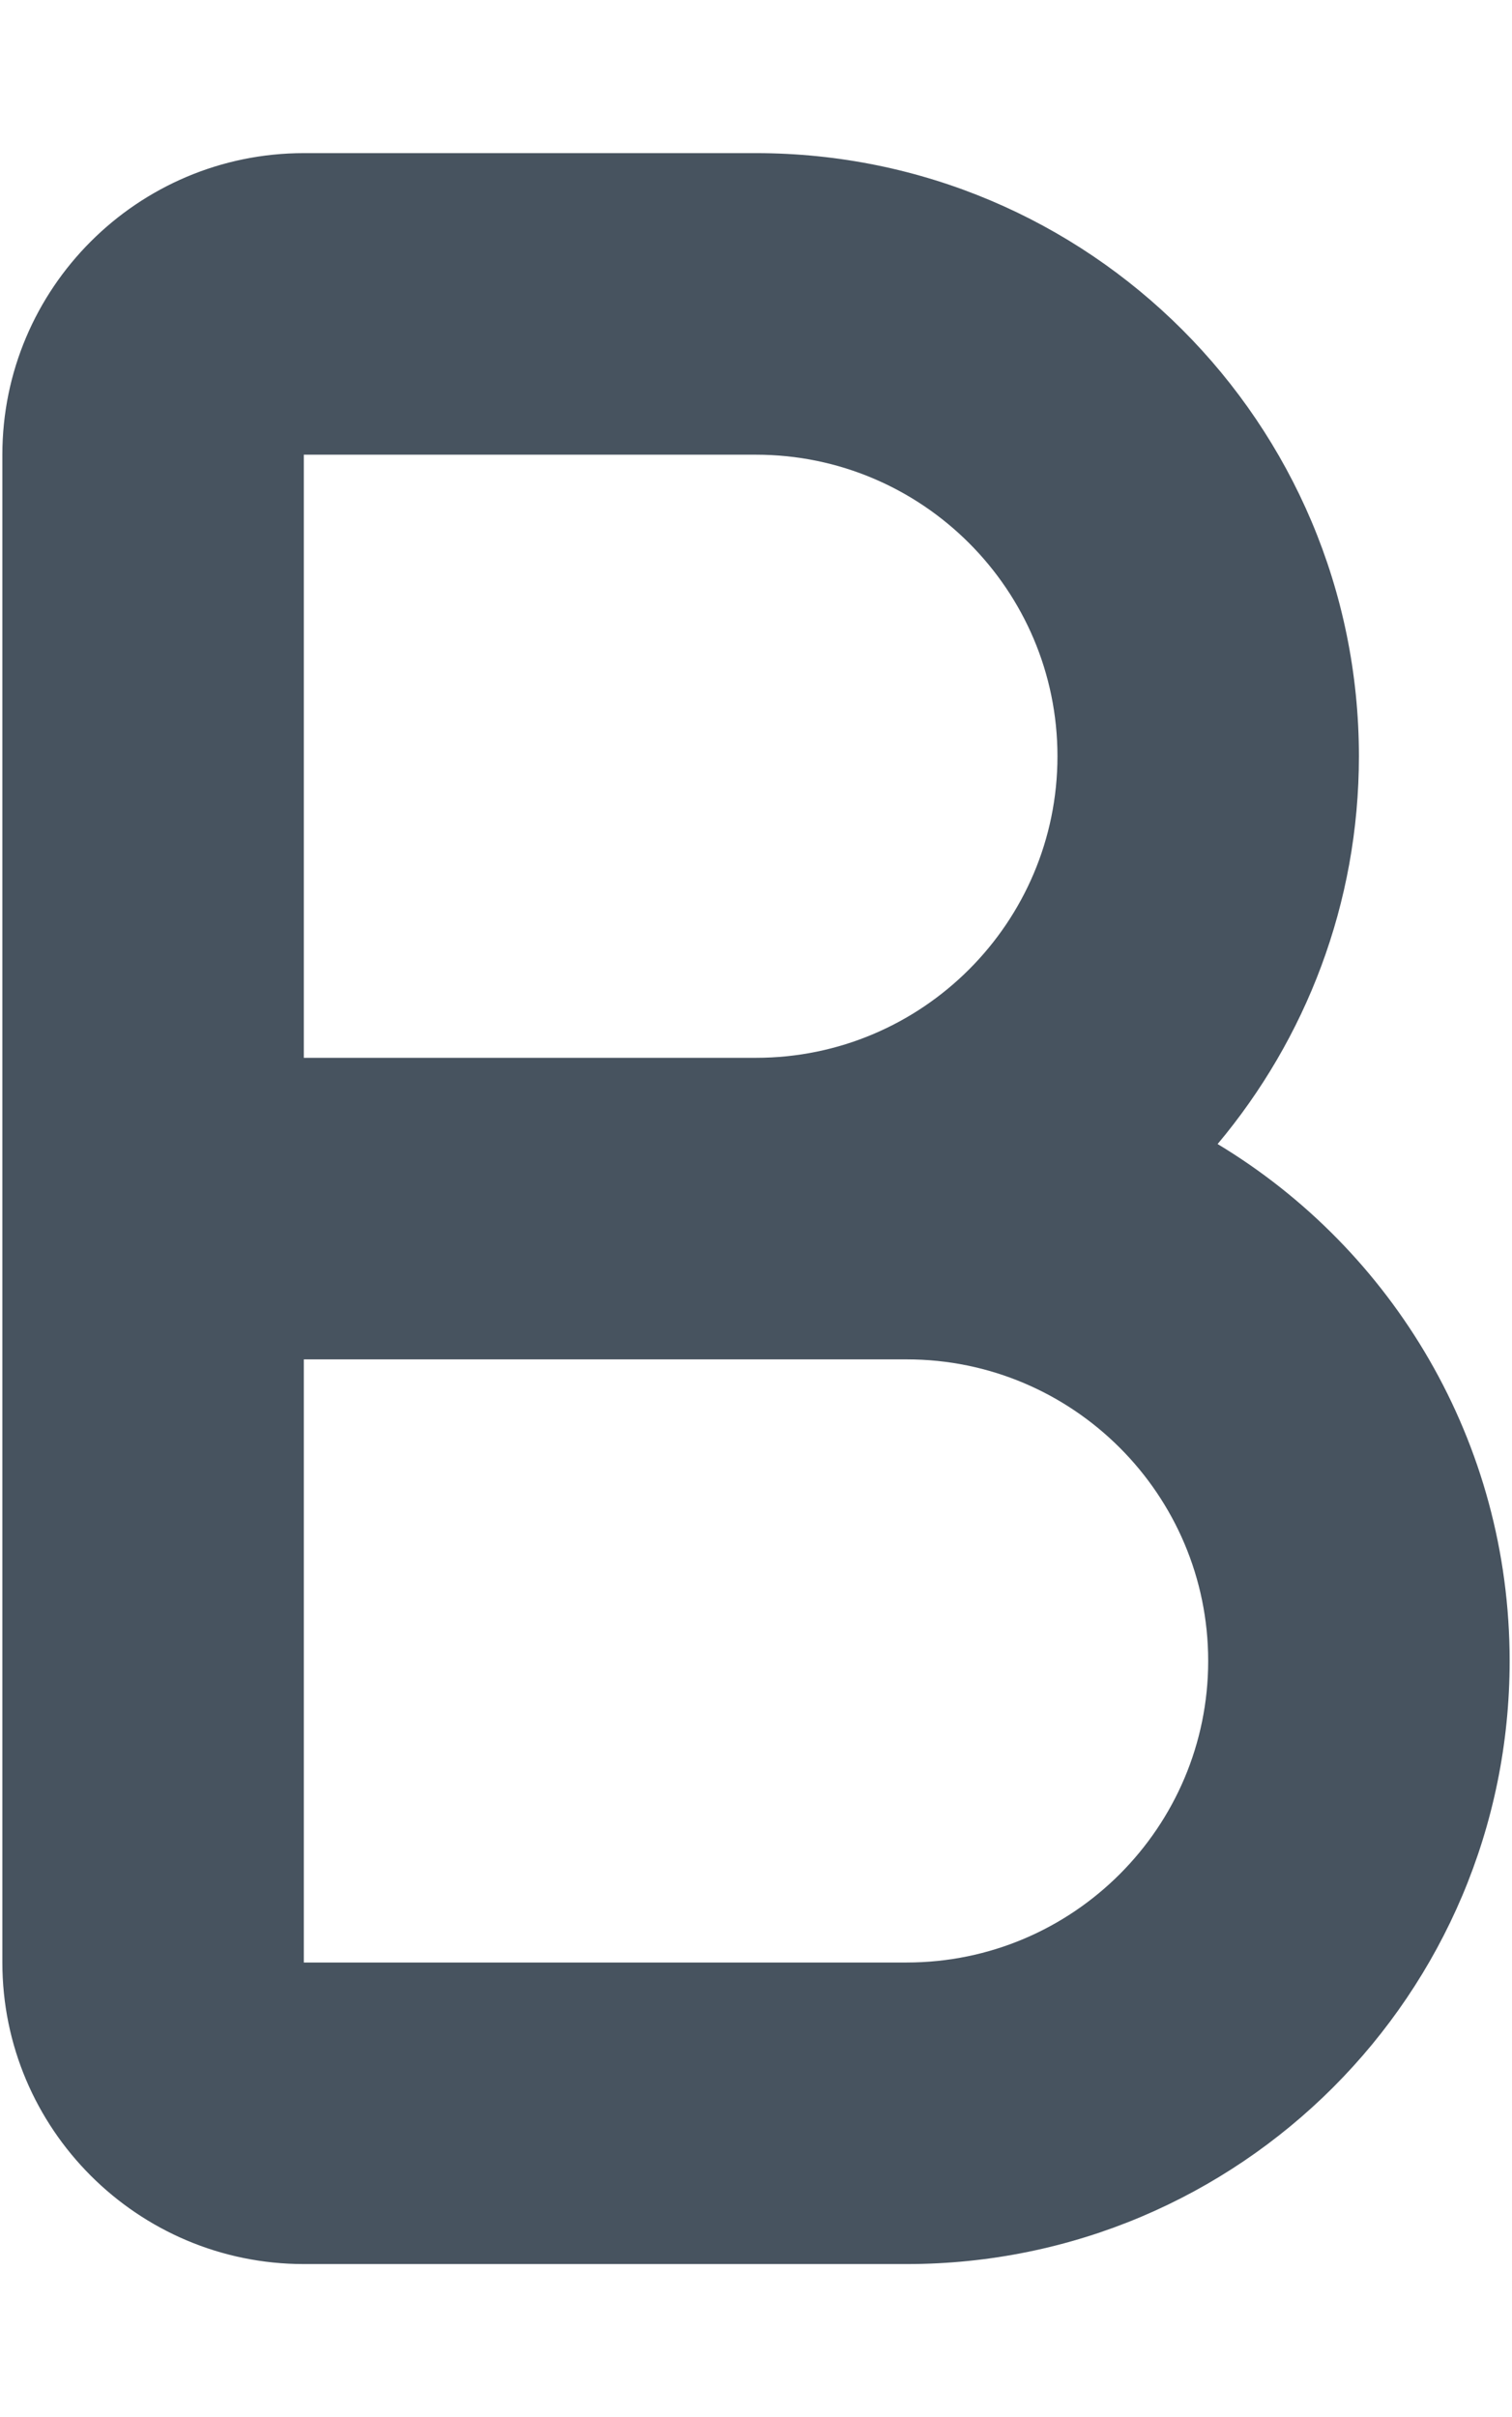 <svg width="321" height="513" viewBox="0 0 321 513" fill="none" xmlns="http://www.w3.org/2000/svg">
<g clip-path="url(#clip0_104_524)">
<path d="M64.5 32.5C29.2 32.5 0.5 61.2 0.5 96.5V256.5V416.5C0.5 451.8 29.2 480.5 64.5 480.5H192.5C263.2 480.5 320.5 423.2 320.5 352.5C320.5 306 295.7 265.2 258.5 242.8C277.2 220.5 288.5 191.8 288.5 160.5C288.5 89.8 231.2 32.5 160.5 32.5H64.5ZM160.5 224.5H64.5V96.5H160.5C195.8 96.5 224.5 125.2 224.5 160.5C224.5 195.8 195.8 224.5 160.5 224.5ZM64.5 288.5H160.5H192.5C227.8 288.5 256.5 317.2 256.5 352.5C256.5 387.8 227.8 416.5 192.5 416.5H64.5V288.5Z" fill="#47535F"/>
</g>
<defs>
<clipPath id="clip0_104_524">
<rect width="320" height="512" fill="white" transform="translate(0.5 0.5)"/>
</clipPath>
</defs>
</svg>
